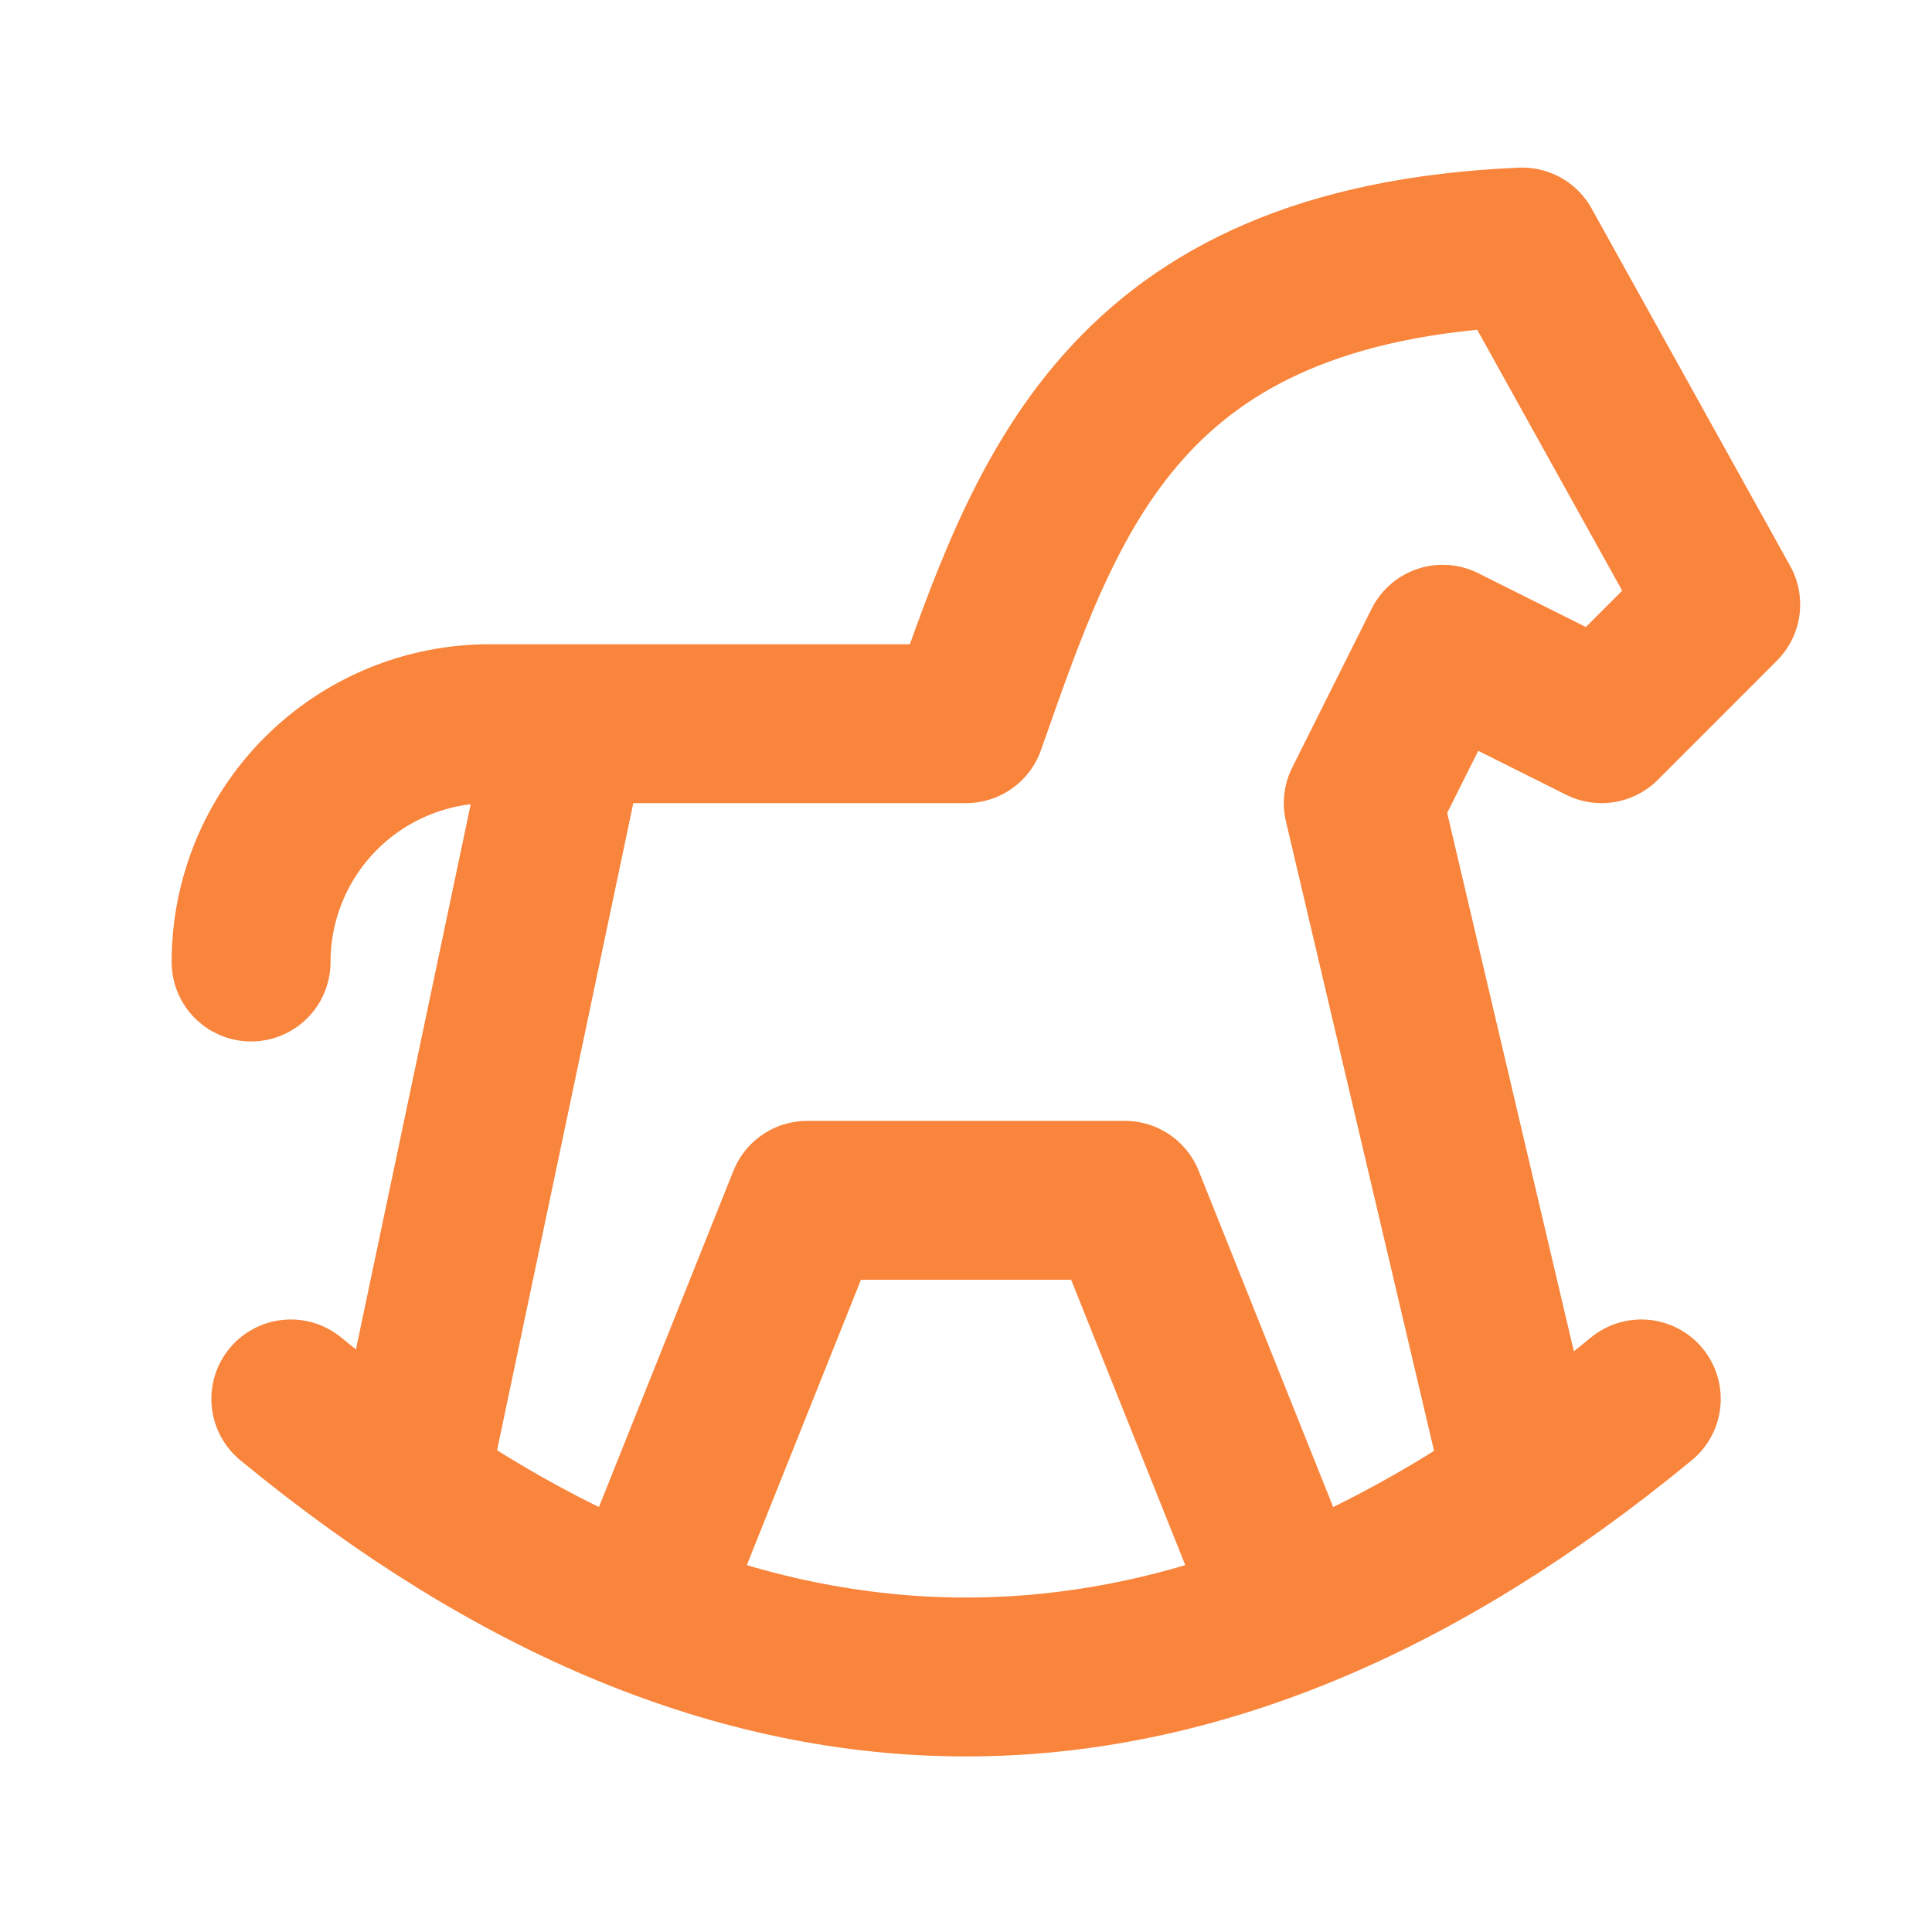 <svg width="76" height="76" viewBox="0 0 76 76" fill="none" xmlns="http://www.w3.org/2000/svg">
<path d="M11.44 55.03C29.148 69.614 46.856 69.614 64.564 55.03" stroke="#F9843B" stroke-width="6.25" stroke-linecap="round" stroke-linejoin="round"/>
<path d="M59.877 58.155L53.627 31.593L56.752 25.343L63.002 28.468L67.689 23.78L59.877 9.718C44.09 10.399 41.158 19.508 38.002 28.468H19.252C16.765 28.468 14.381 29.456 12.623 31.214C10.865 32.972 9.877 35.356 9.877 37.843M16.127 58.155L22.377 28.468" stroke="#F9843B" stroke-width="6.25" stroke-linecap="round" stroke-linejoin="round"/>
<path d="M25.502 62.843L31.752 47.218H44.252L50.502 62.843" stroke="#F9843B" stroke-width="6.25" stroke-linecap="round" stroke-linejoin="round"/>
</svg>
